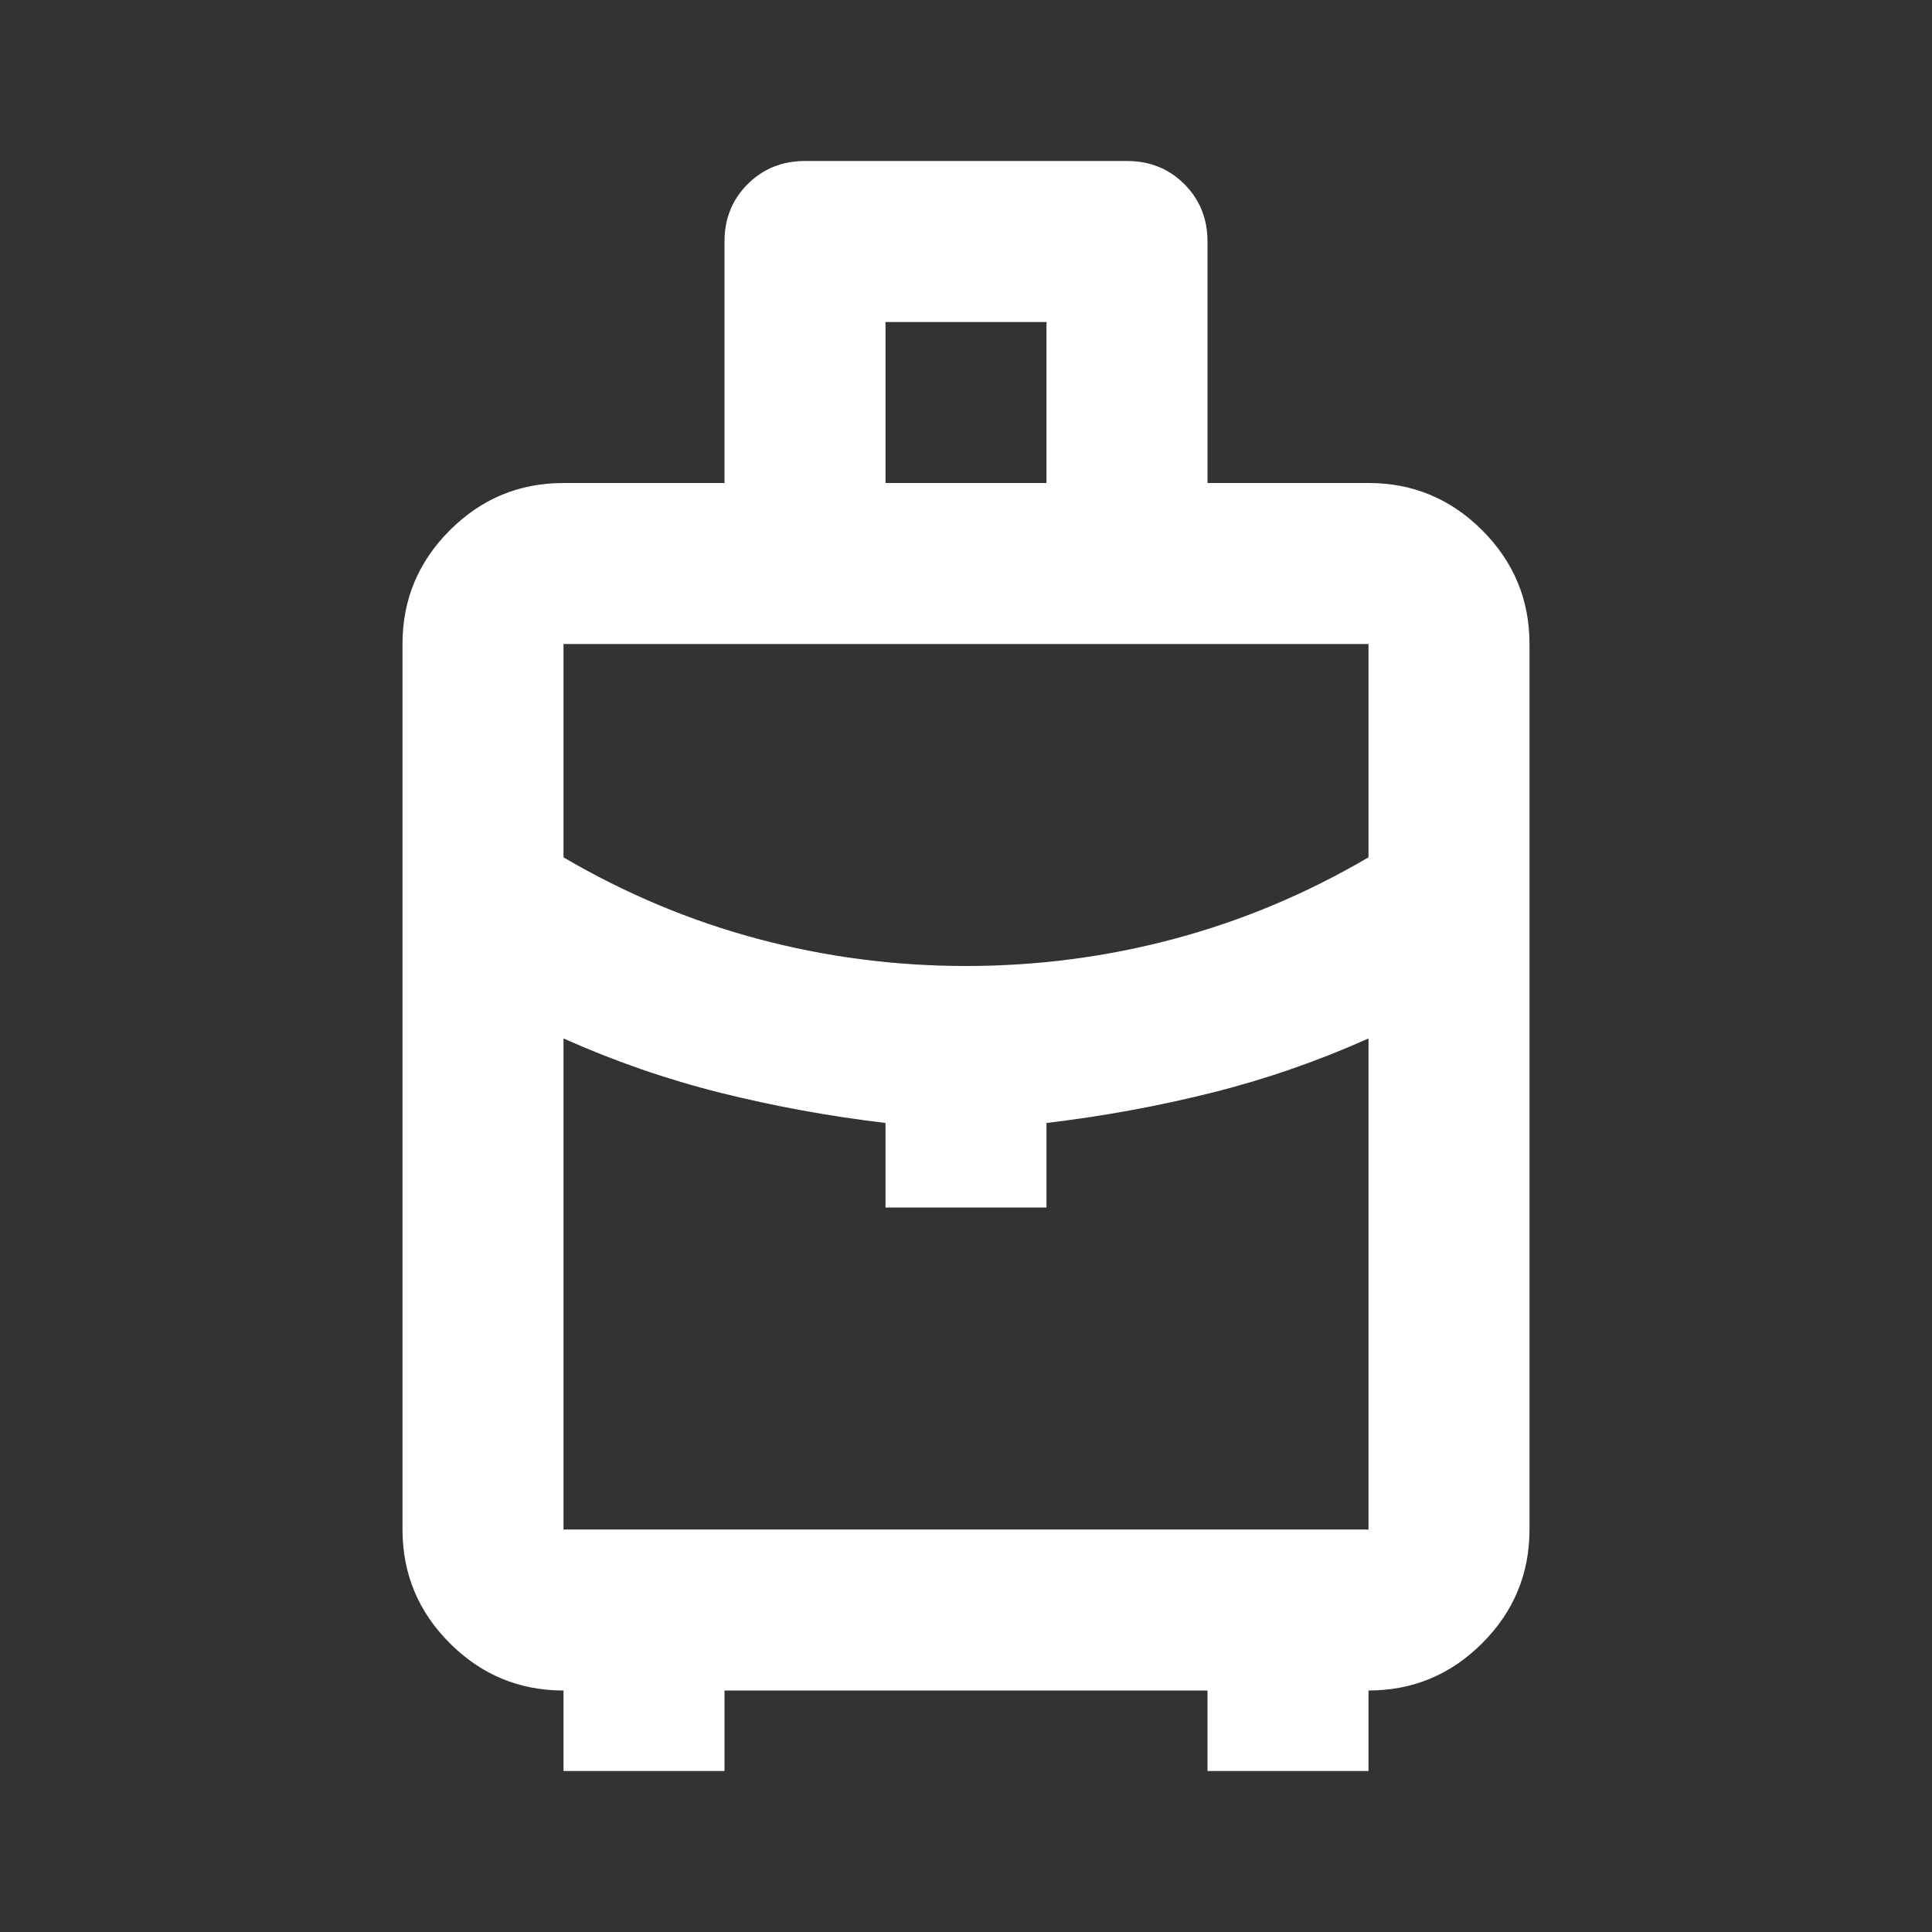 <svg xmlns="http://www.w3.org/2000/svg" height="24" viewBox="0 -960 960 960" width="24"><rect x="0" y="-960" width="960" height="960" fill="#333333" stroke="none"/><path fill="white" d="M280-80v-40q-33 0-56.5-23.5T200-200v-440q0-33 23.5-56.5T280-720h80v-120q0-17 11.5-28.5T400-880h160q17 0 28.5 11.5T600-840v120h80q33 0 56.5 23.5T760-640v440q0 33-23.5 56.5T680-120v40h-80v-40H360v40h-80Zm160-640h80v-80h-80v80Zm40 240q53 0 103.5-13.5T680-534v-106H280v106q46 27 96.5 40.5T480-480Zm-40 120v-42q-42-5-82-15t-78-27v244h400v-244q-38 17-78 27t-82 15v42h-80Zm40 0Zm0-120Zm0 36Z"/></svg>